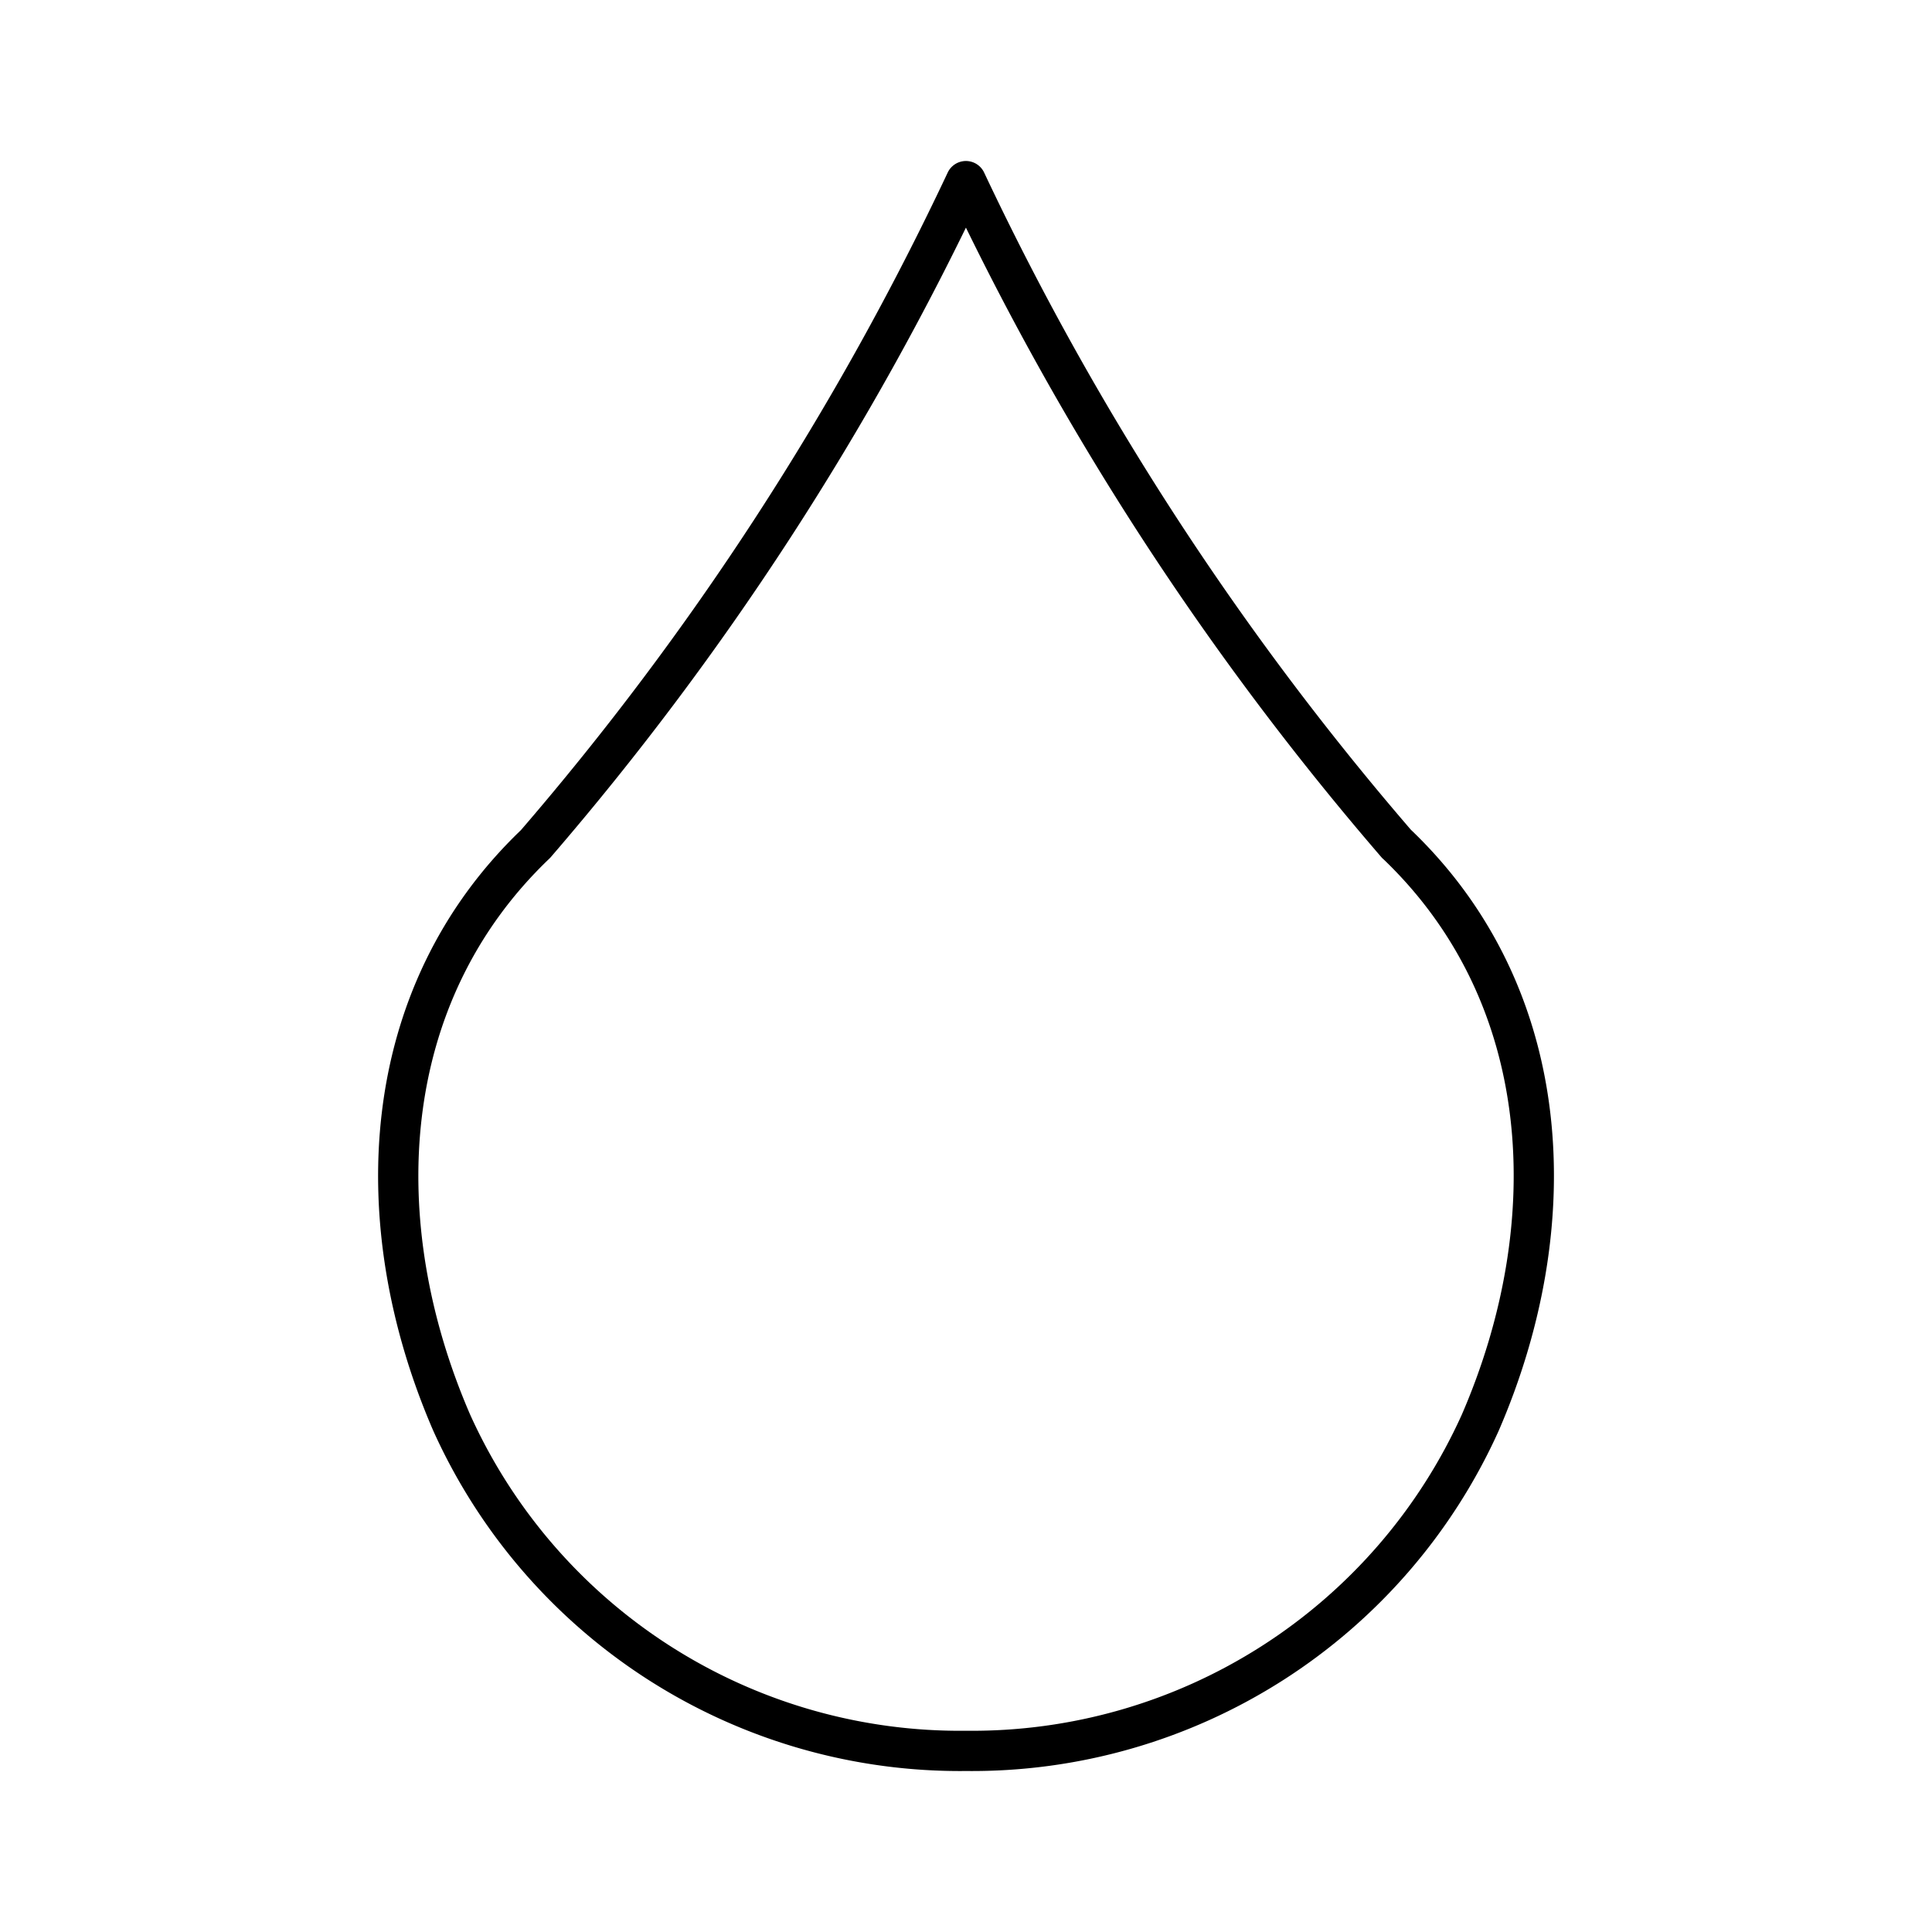 <svg xmlns="http://www.w3.org/2000/svg" width="1em" height="1em" viewBox="0 0 48 48"><path fill="none" stroke="currentColor" stroke-linecap="round" stroke-linejoin="round" d="M34.7 20.969c3.954 3.774 4.214 9.451 2.074 14.383A13.85 13.85 0 0 1 24 43.5a13.85 13.85 0 0 1-12.775-8.148c-2.14-4.932-1.874-10.608 2.08-14.383A72.54 72.54 0 0 0 23.998 4.5a72.67 72.67 0 0 0 10.7 16.469Z"/></svg>